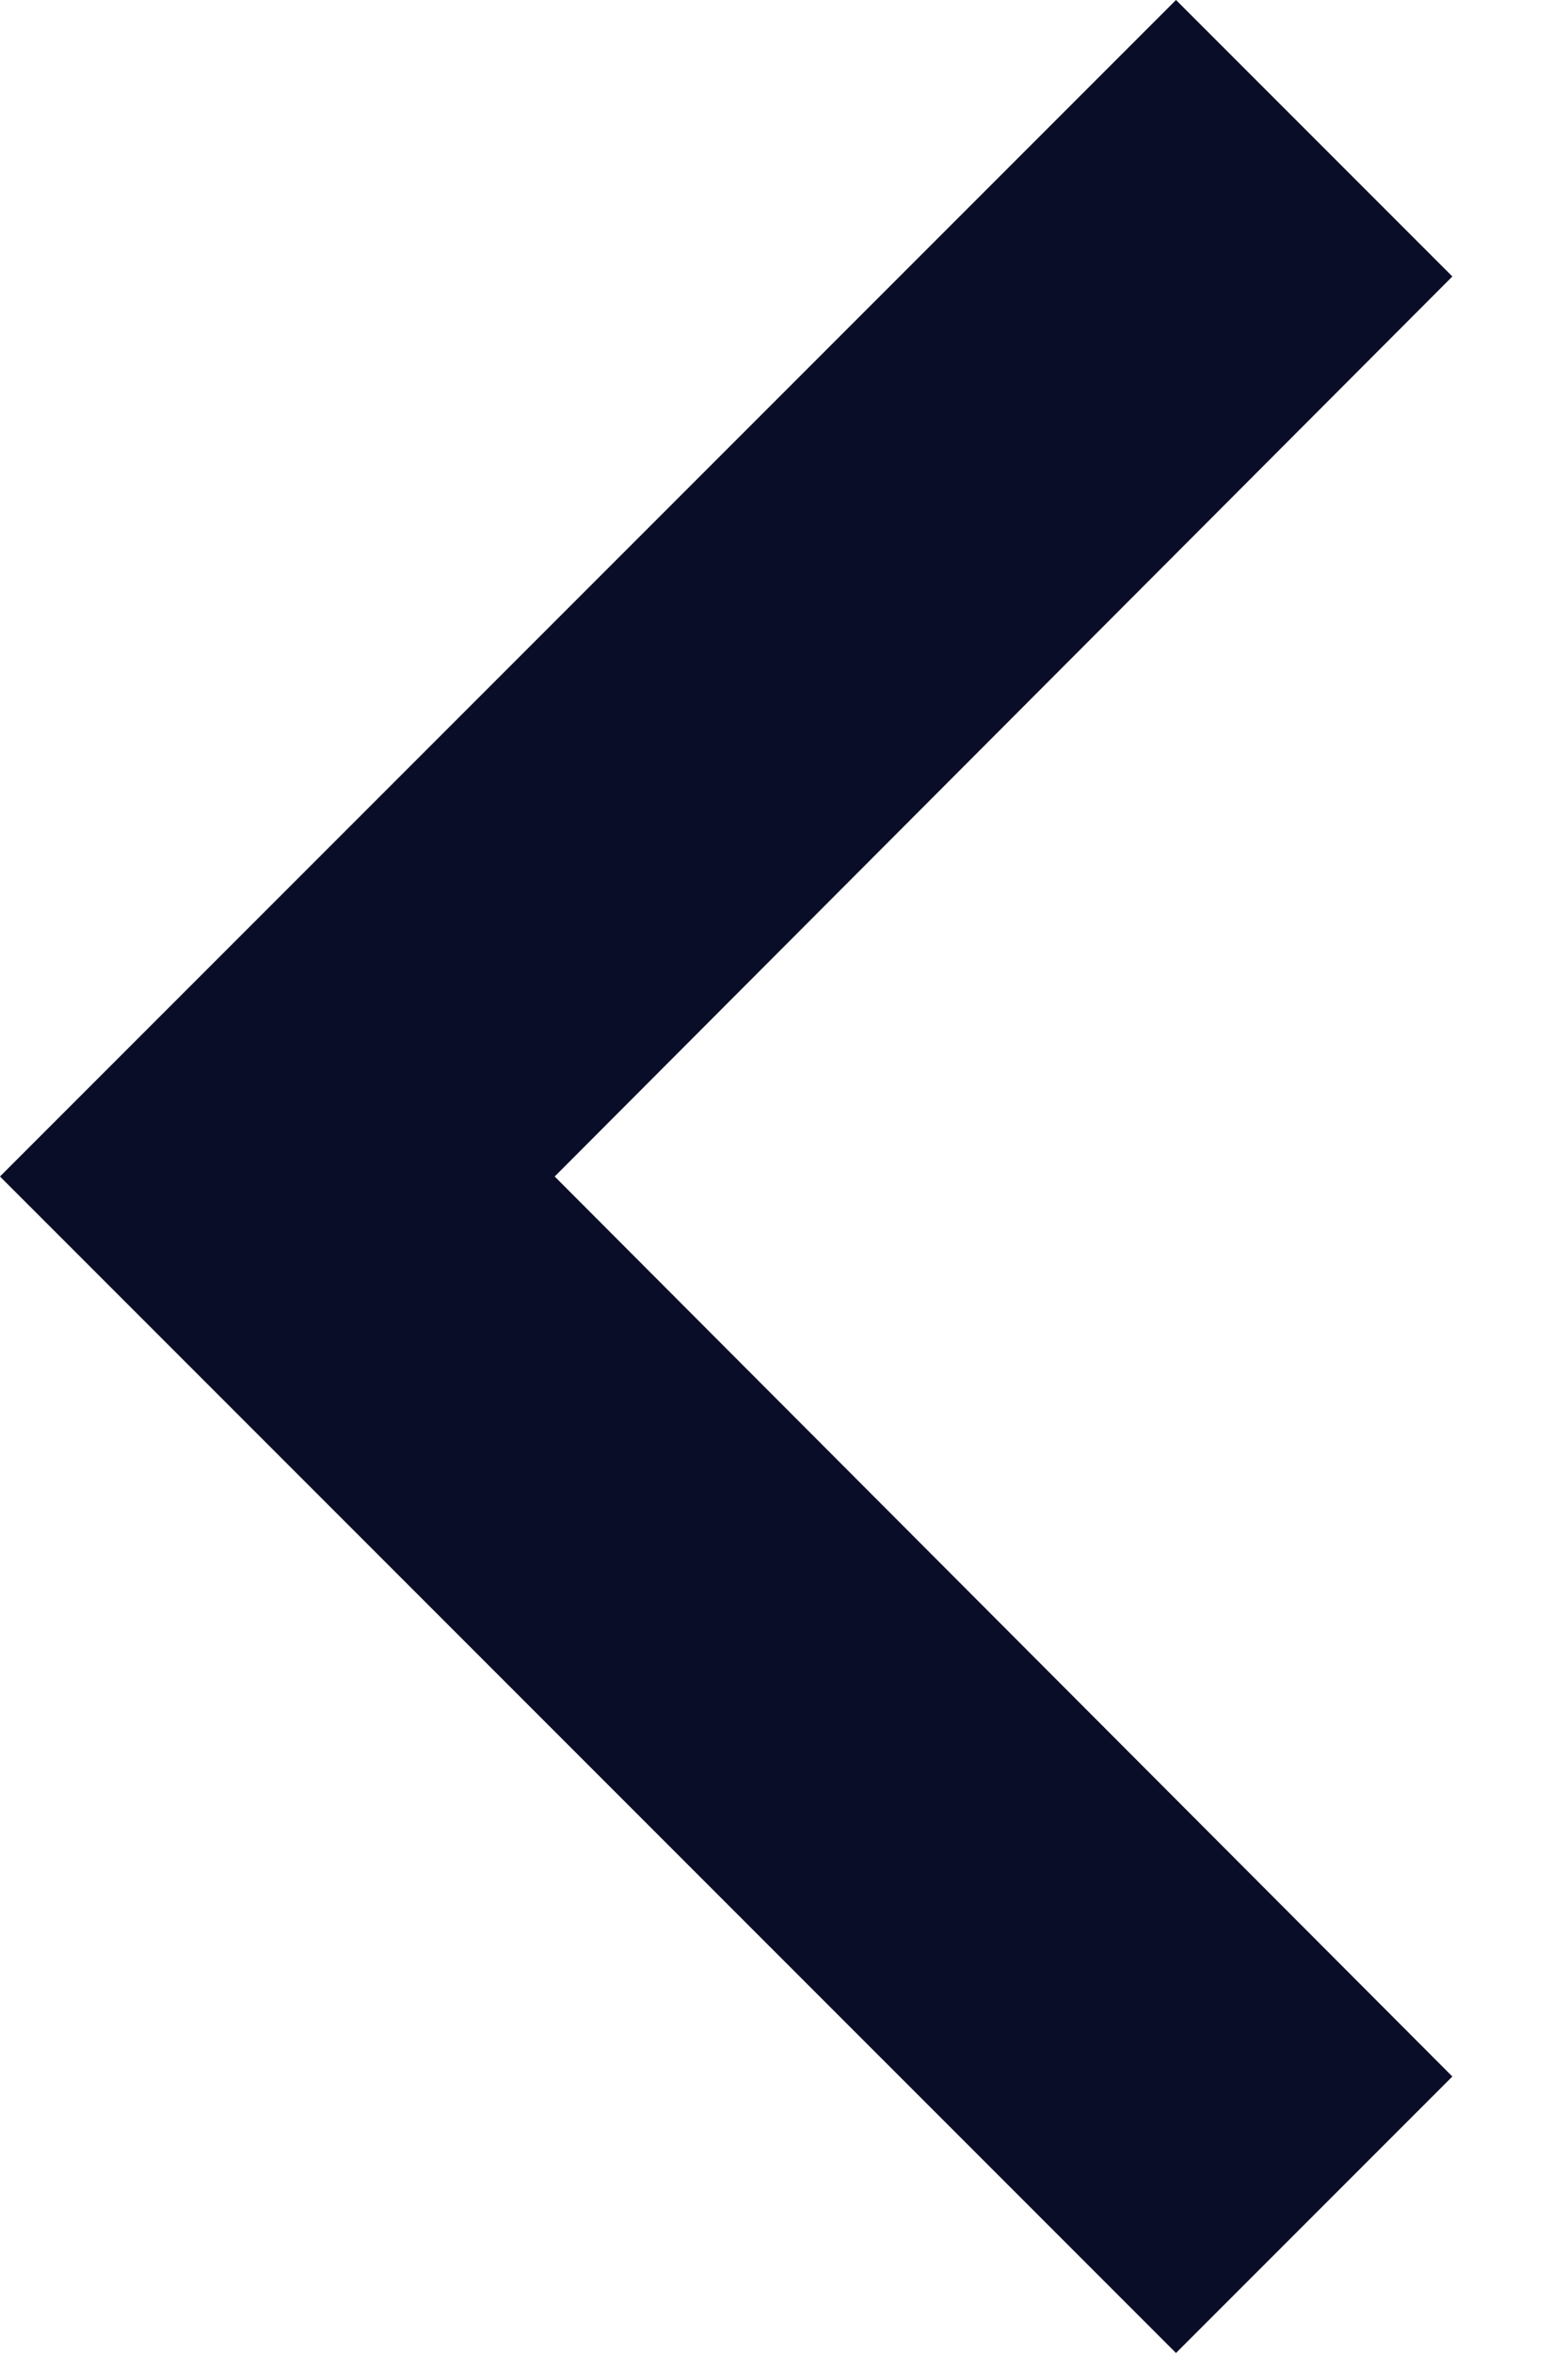 <svg width="12" height="18" viewBox="0 0 12 18" fill="none" xmlns="http://www.w3.org/2000/svg">
<path d="M9 18L11.115 15.885L4.245 9L11.115 2.115L9 1.84899e-07L-4.08411e-05 9L9 18Z" fill="#0A0D27"/>
</svg>
